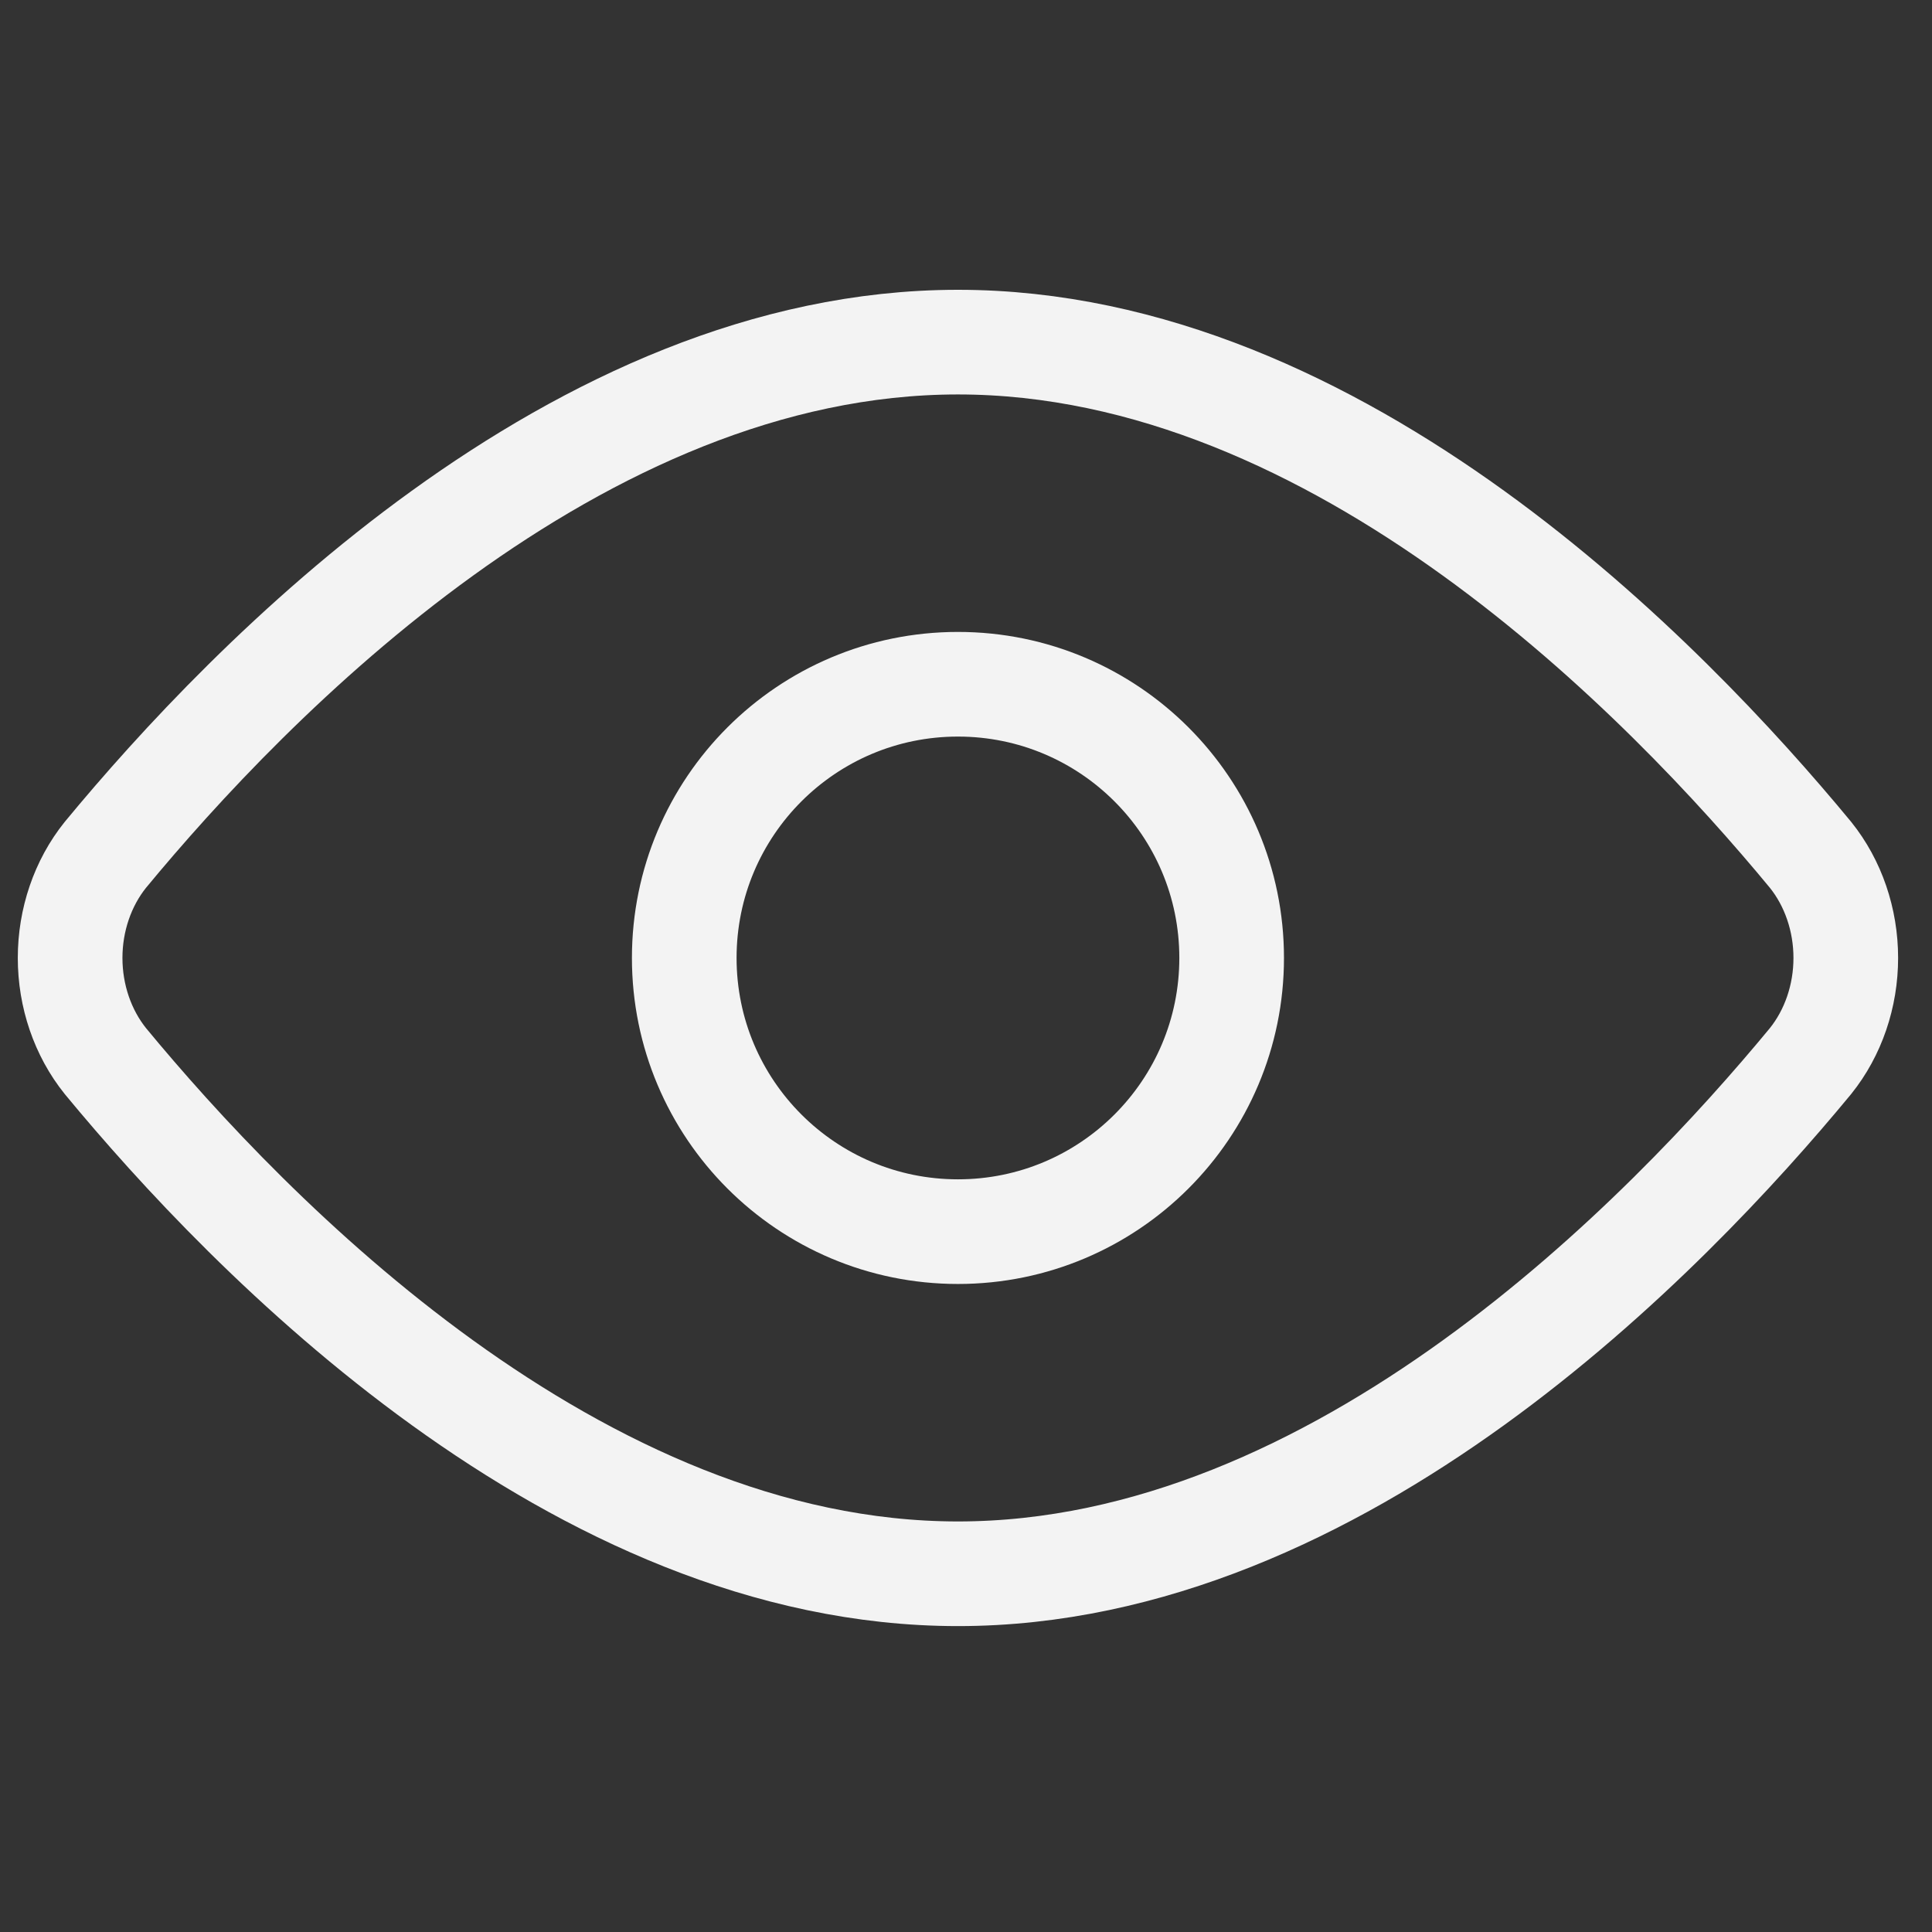 <svg width="24" height="24" viewBox="0 0 24 24" fill="none" xmlns="http://www.w3.org/2000/svg">
<rect x="0" y="0" width="24" height="24" fill="#333333" stroke="none"/>
<g clip-path="url(#clip0_2728_86)">
<path d="M22.491 10.619C22.773 10.97 22.929 11.427 22.929 11.9C22.929 12.373 22.773 12.83 22.491 13.181C20.706 15.343 16.643 19.55 11.9 19.55C7.157 19.55 3.094 15.343 1.309 13.181C1.027 12.83 0.871 12.373 0.871 11.9C0.871 11.427 1.027 10.97 1.309 10.619C3.094 8.458 7.157 4.25 11.9 4.25C16.643 4.25 20.706 8.458 22.491 10.619Z" stroke="#F3F3F3" stroke-width="1.3" stroke-linecap="round" stroke-linejoin="round"/>
<path d="M11.9 15.3C13.778 15.3 15.3 13.778 15.3 11.9C15.3 10.022 13.778 8.5 11.9 8.5C10.022 8.5 8.5 10.022 8.5 11.9C8.5 13.778 10.022 15.3 11.9 15.3Z" stroke="#F3F3F3" stroke-width="1.3" stroke-linecap="round" stroke-linejoin="round"/>
</g>
<defs>
<clipPath id="clip0_2728_86">
<rect width="23.8" height="23.8" fill="white"/>
</clipPath>
</defs>
</svg>
